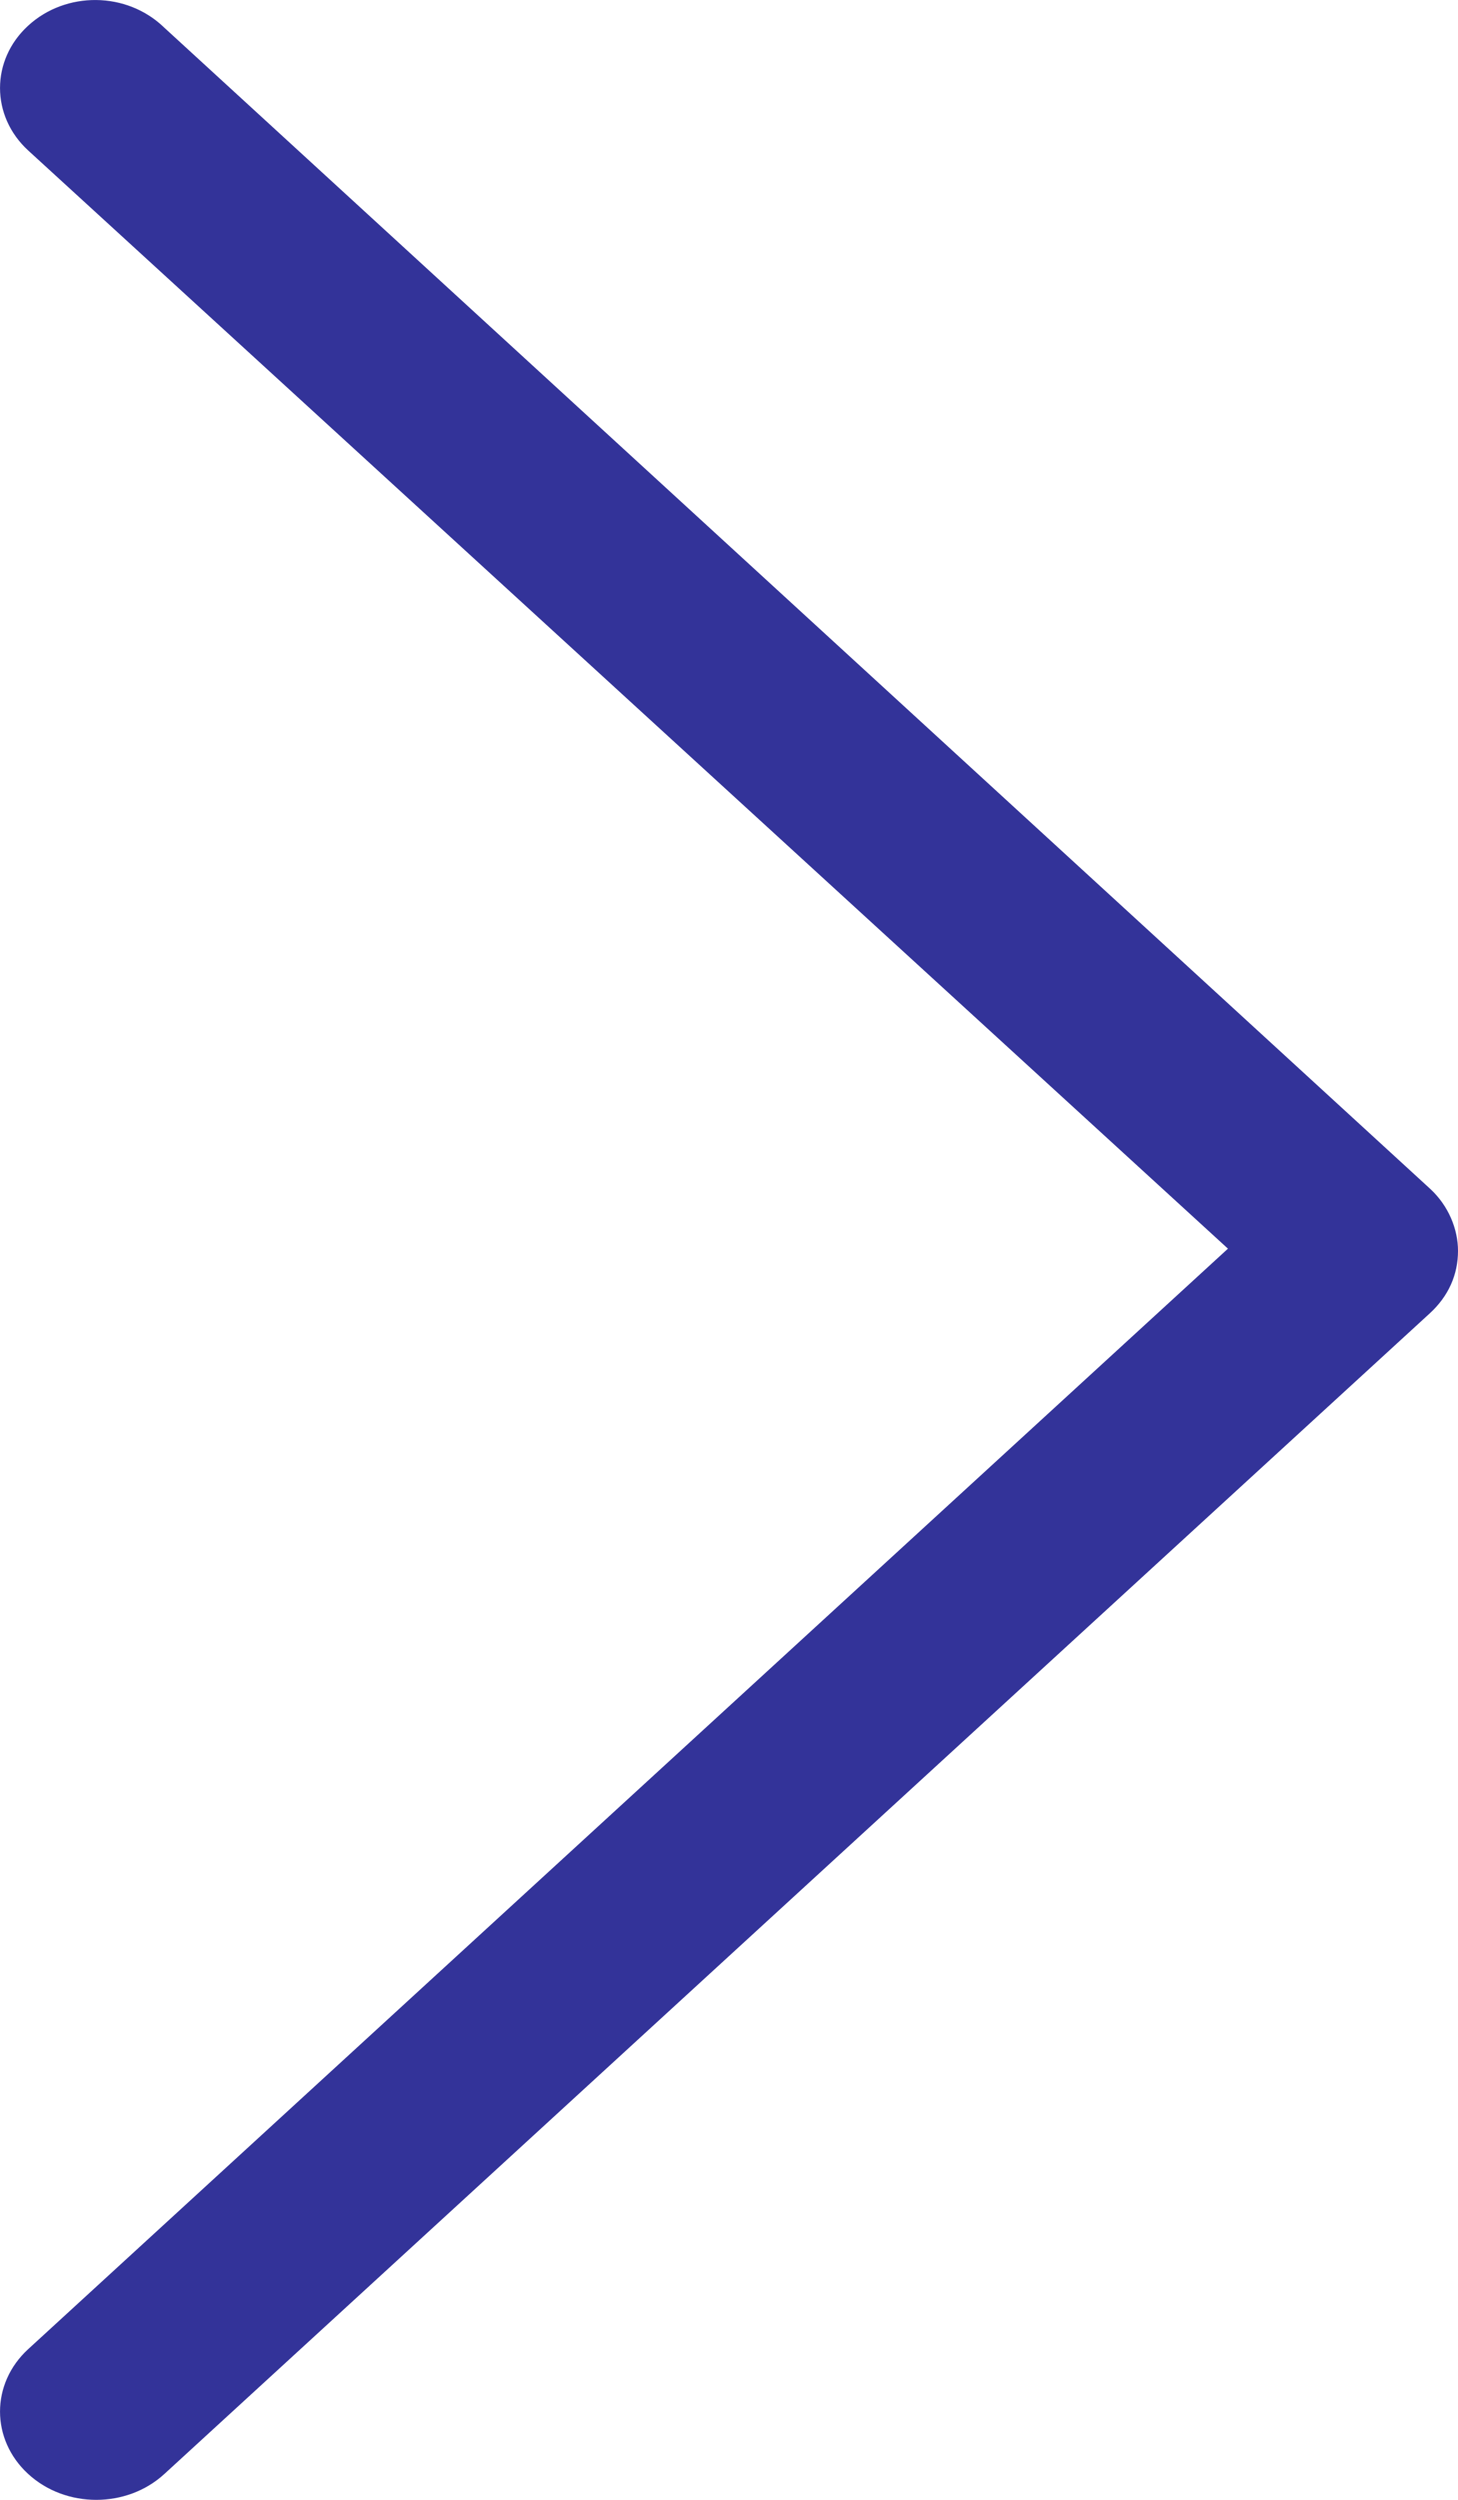 <svg xmlns="http://www.w3.org/2000/svg" width="14" height="24" viewBox="0 0 14 24">
  <path fill="#333399" d="M23.754,0.271 C23.424,-0.09 22.886,-0.09 22.555,0.271 L12.012,11.791 L1.447,0.271 C1.116,-0.09 0.579,-0.09 0.248,0.271 C-0.083,0.631 -0.083,1.217 0.248,1.578 L11.391,13.729 C11.557,13.91 11.764,14 11.991,14 C12.198,14 12.425,13.91 12.59,13.729 L23.734,1.578 C24.085,1.217 24.085,0.631 23.754,0.271 Z" transform="rotate(-90 12 12)"/>
</svg>
